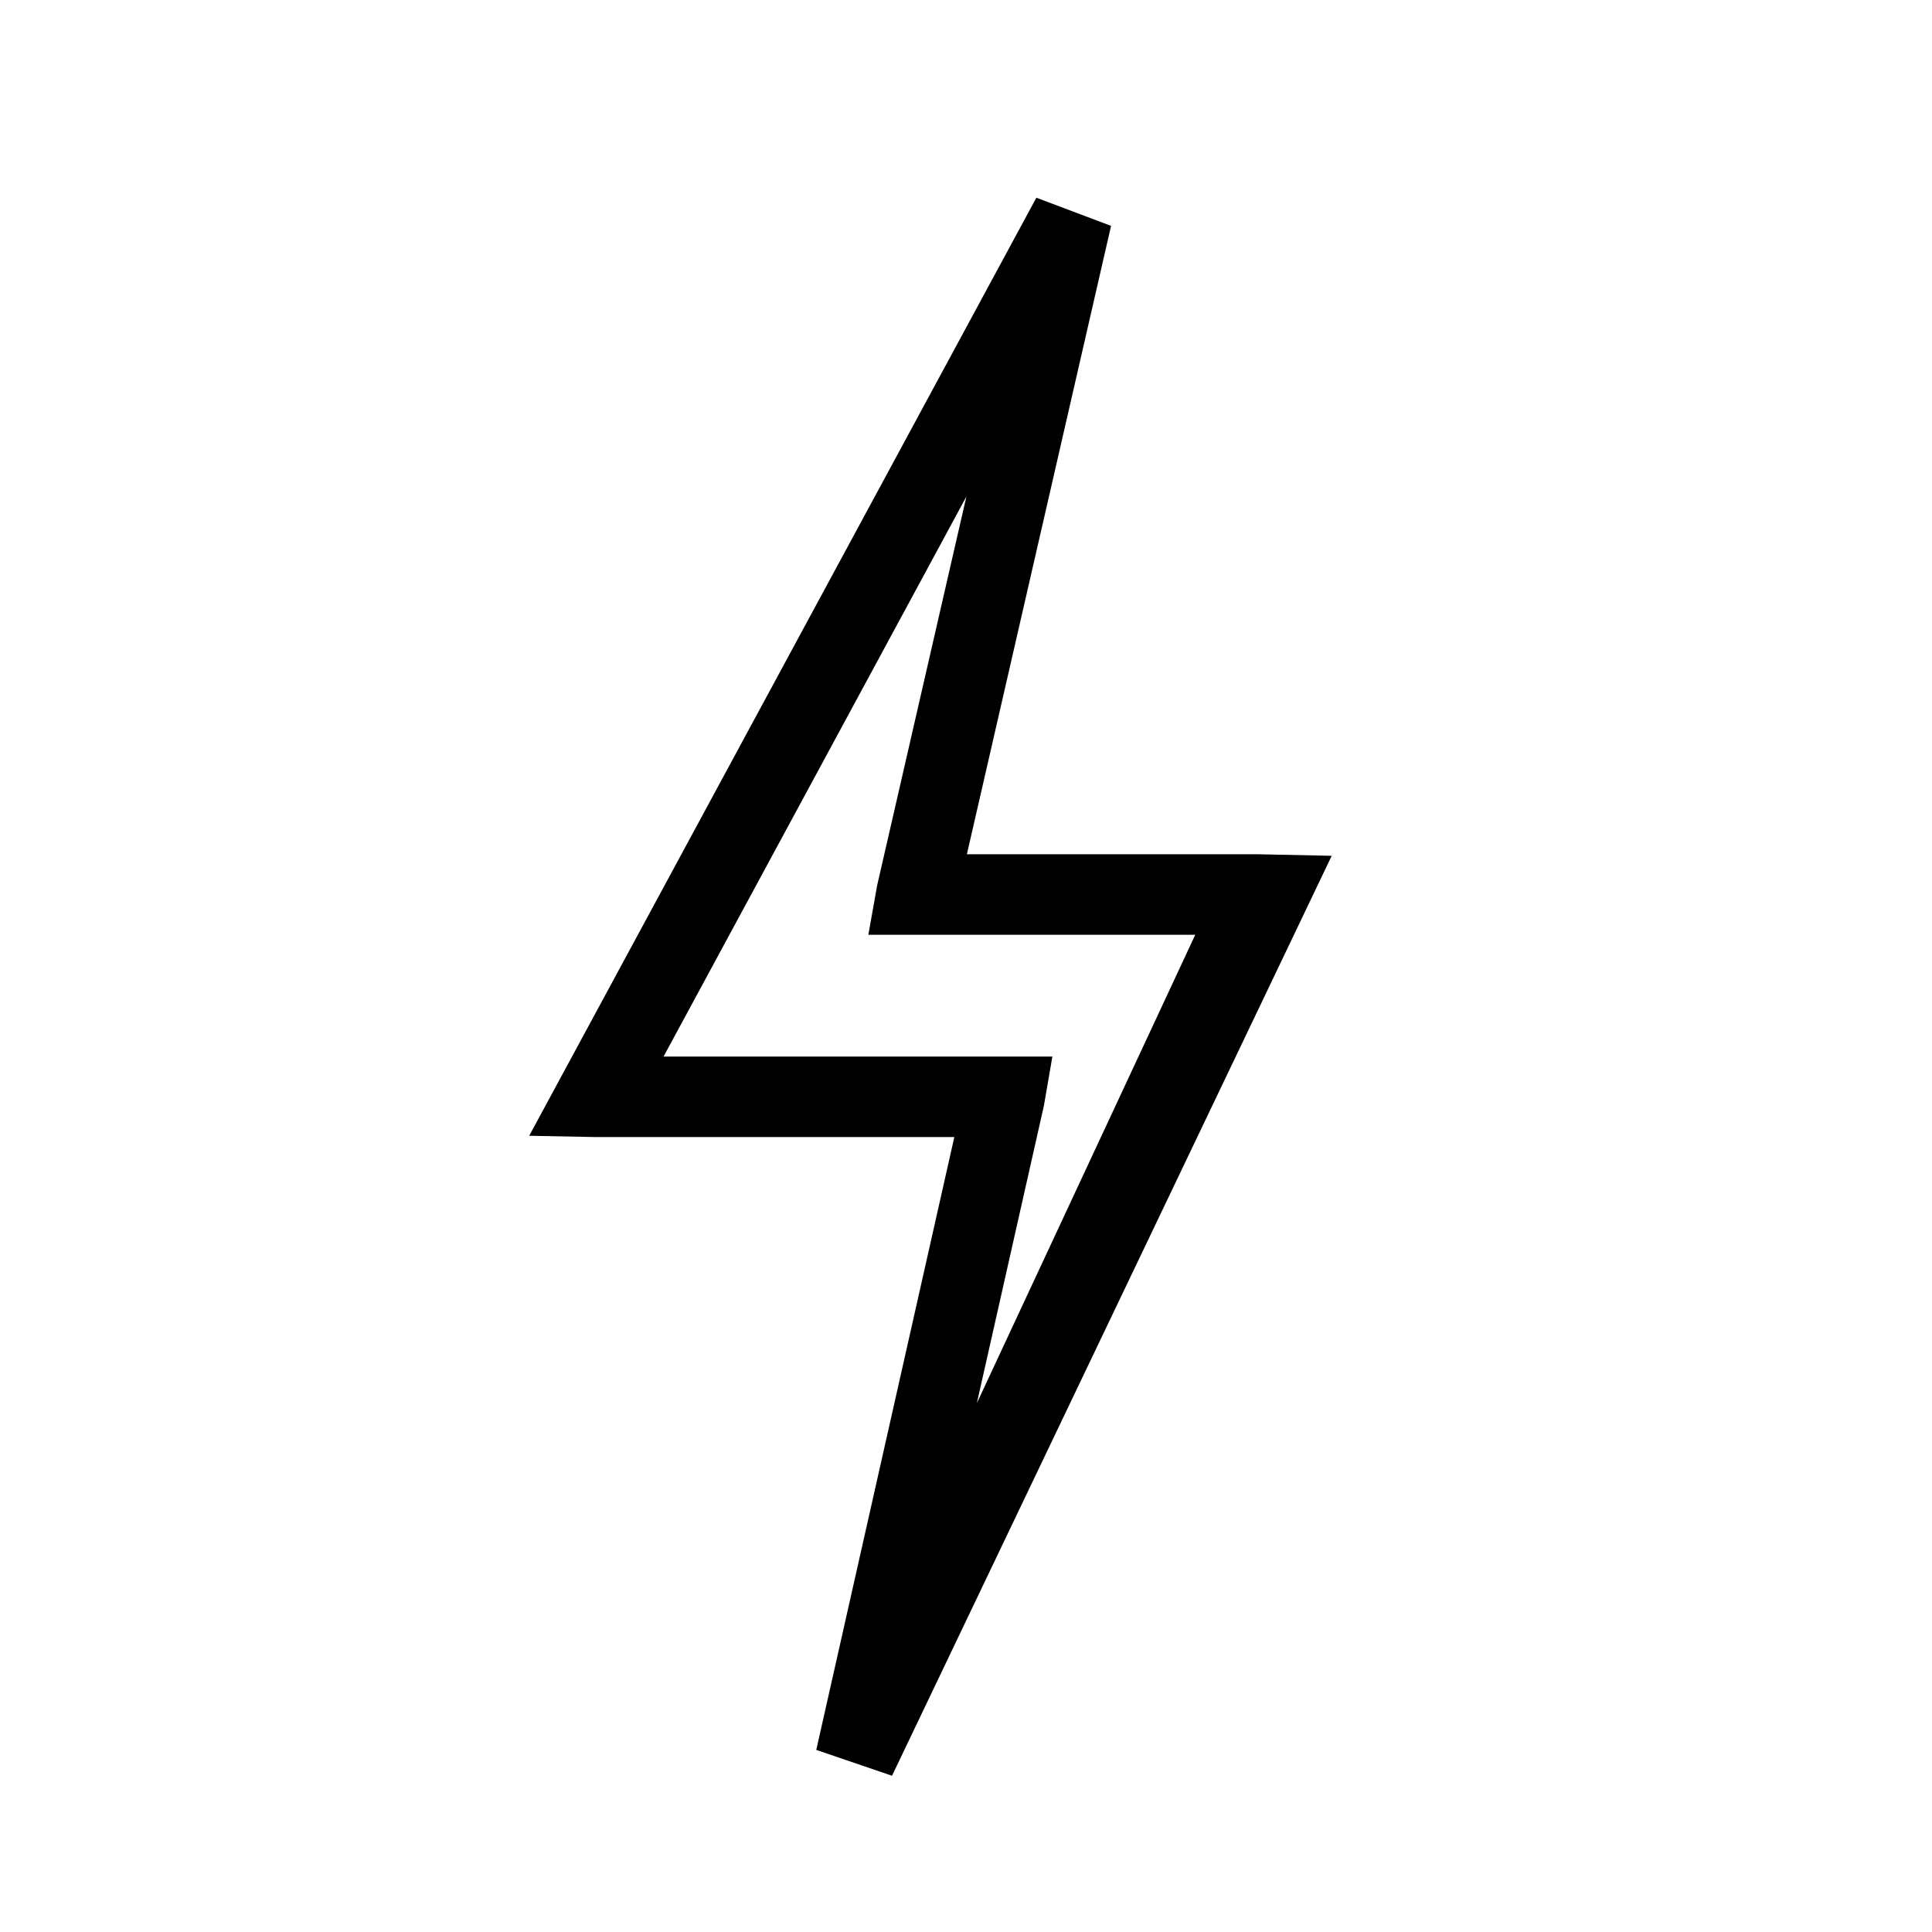 <?xml version="1.0" encoding="UTF-8" standalone="no"?>
<!DOCTYPE svg PUBLIC "-//W3C//DTD SVG 1.1//EN" "http://www.w3.org/Graphics/SVG/1.1/DTD/svg11.dtd">
<svg width="100%" height="100%" viewBox="0 0 24 24" version="1.1" xmlns="http://www.w3.org/2000/svg" xmlns:xlink="http://www.w3.org/1999/xlink" xml:space="preserve" xmlns:serif="http://www.serif.com/" style="fill-rule:evenodd;clip-rule:evenodd;stroke-linejoin:round;stroke-miterlimit:2;">
    <path d="M13.802,2.806L12.874,2.456L6.574,14.109L7.404,14.125L11.855,14.125C11.855,14.125 10.14,21.738 10.14,21.738L11.081,22.059L16.543,10.631L15.633,10.612L12.011,10.612C12.011,10.612 13.802,2.806 13.802,2.806ZM12.005,6.168L10.896,11L10.787,11.612L14.848,11.612C14.848,11.612 12.135,17.43 12.135,17.43C12.135,17.43 12.968,13.734 12.968,13.734L13.073,13.125L8.243,13.125L12.005,6.168Z"/>
</svg>
